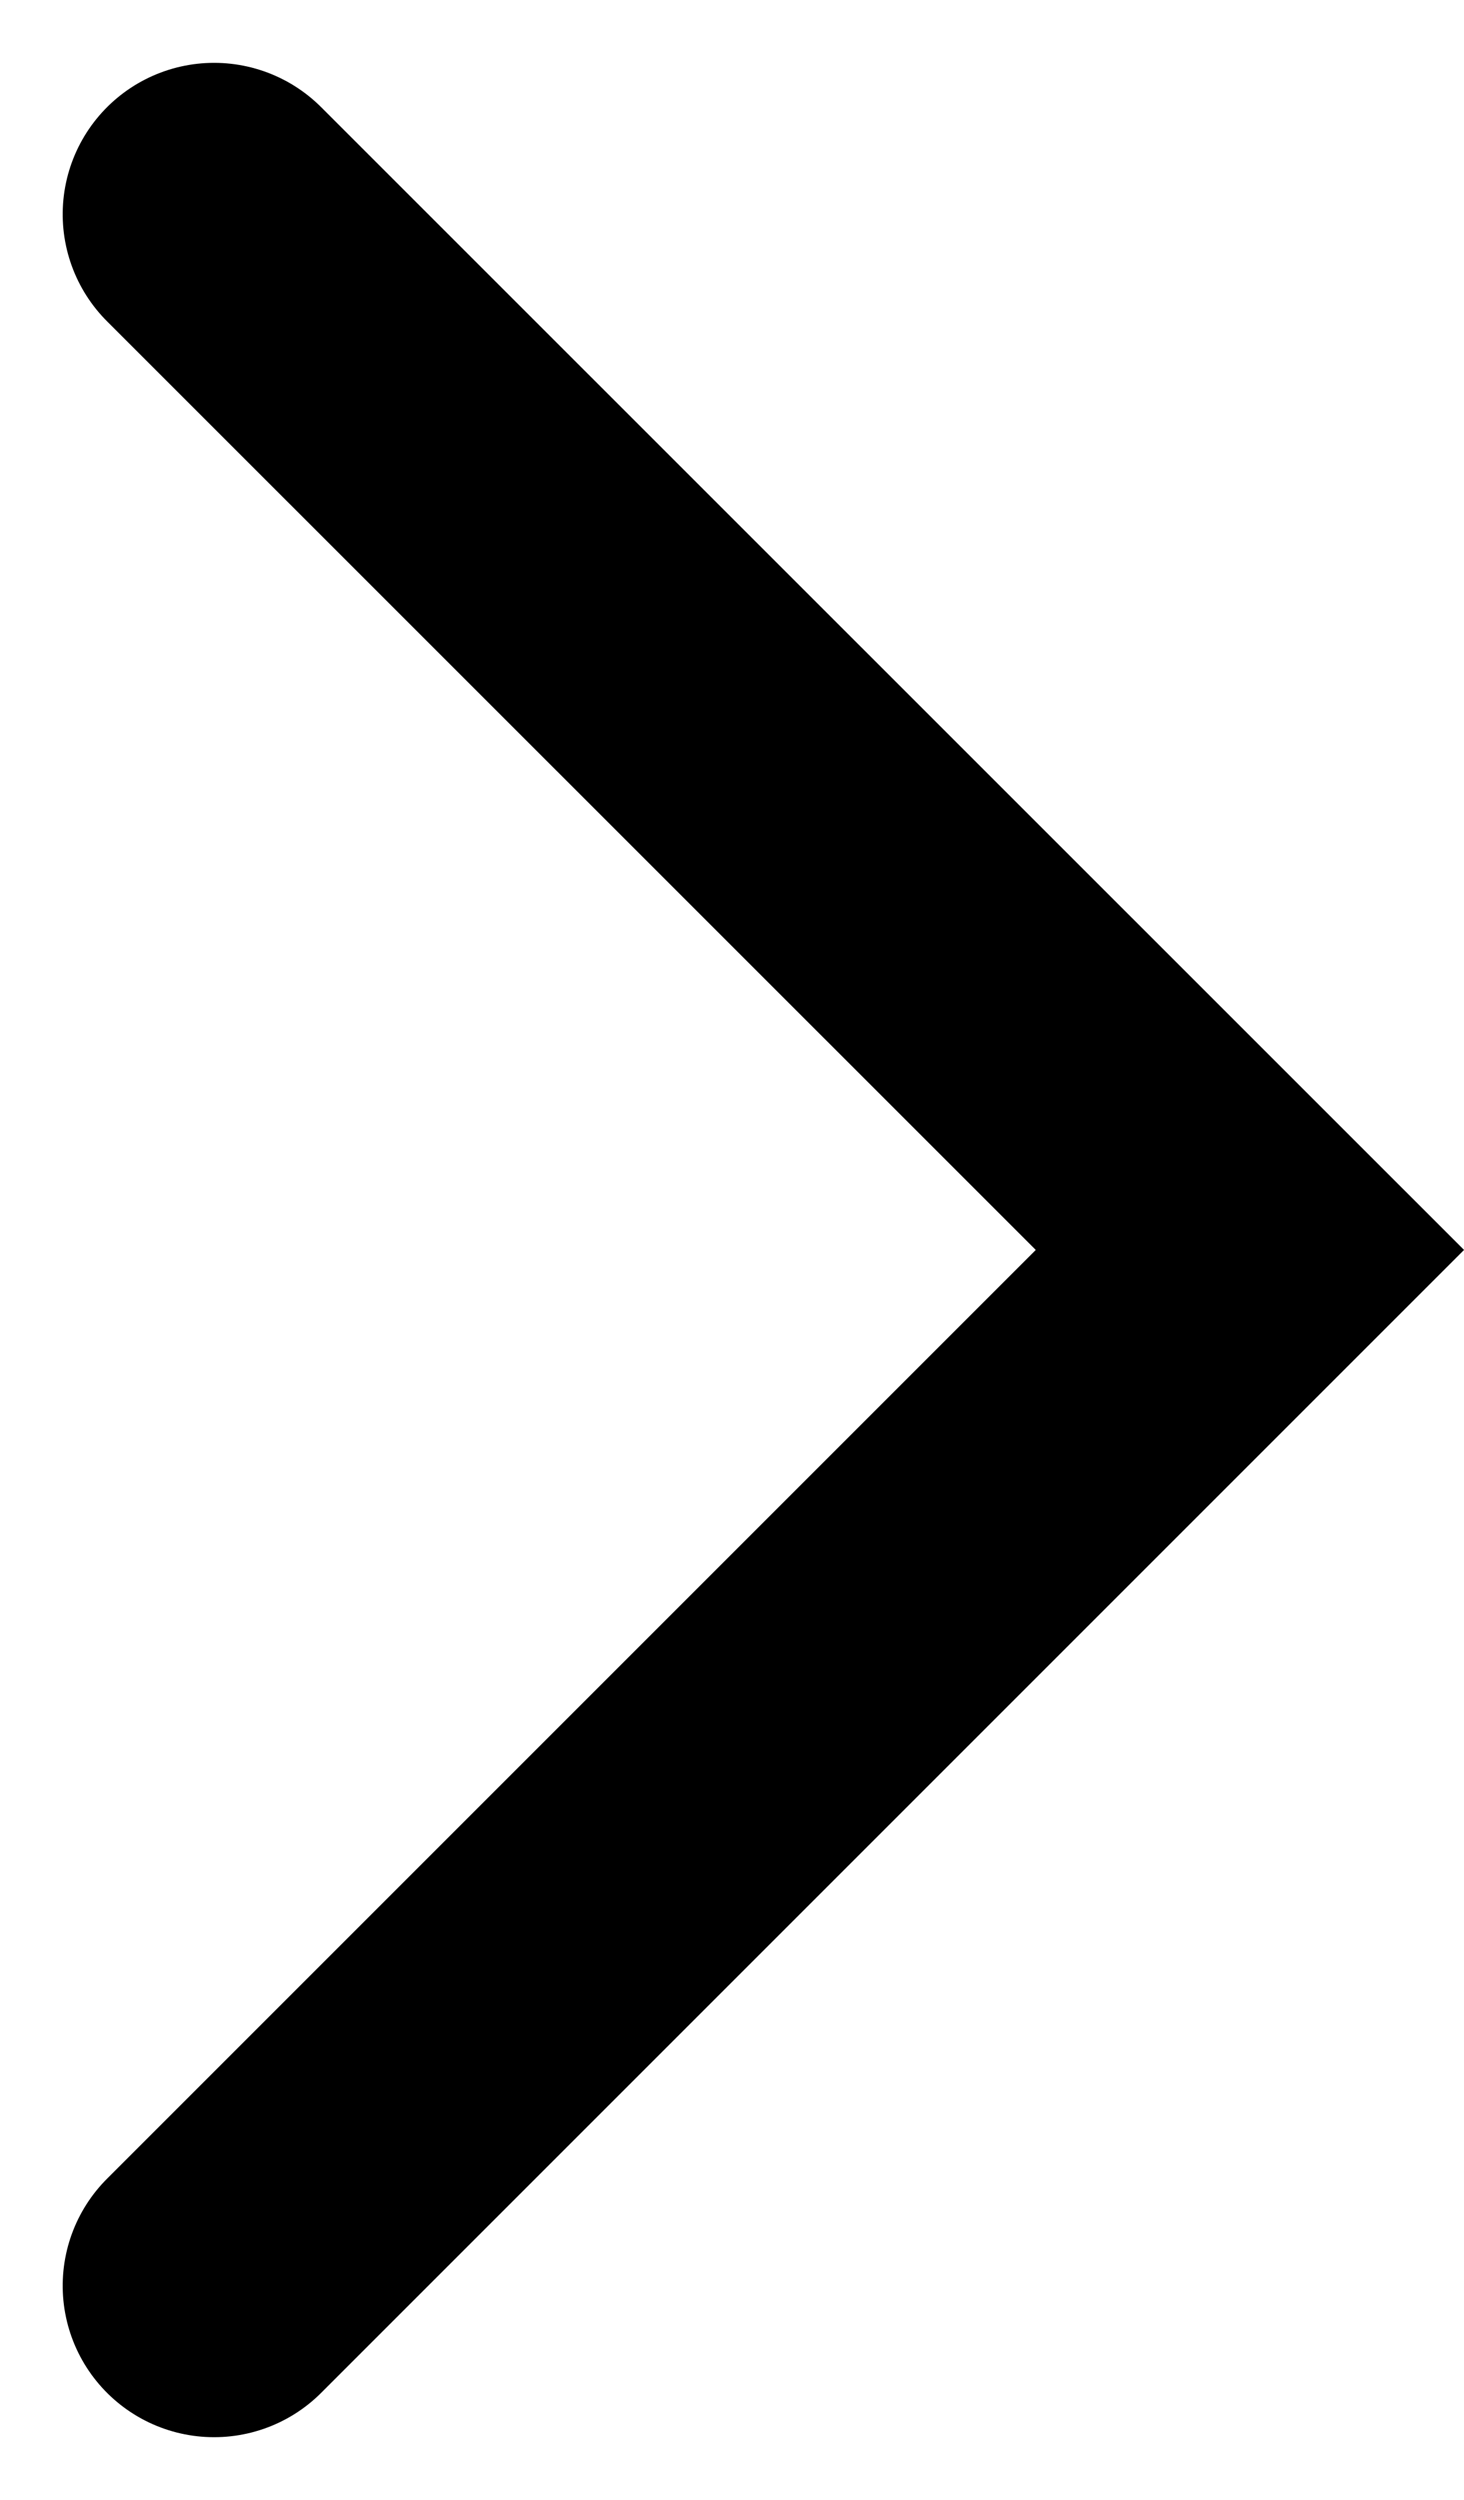 <svg xmlns="http://www.w3.org/2000/svg" width="9.669" height="16.51" viewBox="0 0 9.669 16.51">
  <path id="Tracé_3947" data-name="Tracé 3947" d="M0,0,6.841,6.841,13.681,0" transform="translate(1.414 15.096) rotate(-90)" fill="none" stroke="#000" stroke-linecap="round" stroke-width="2"/>
</svg>
